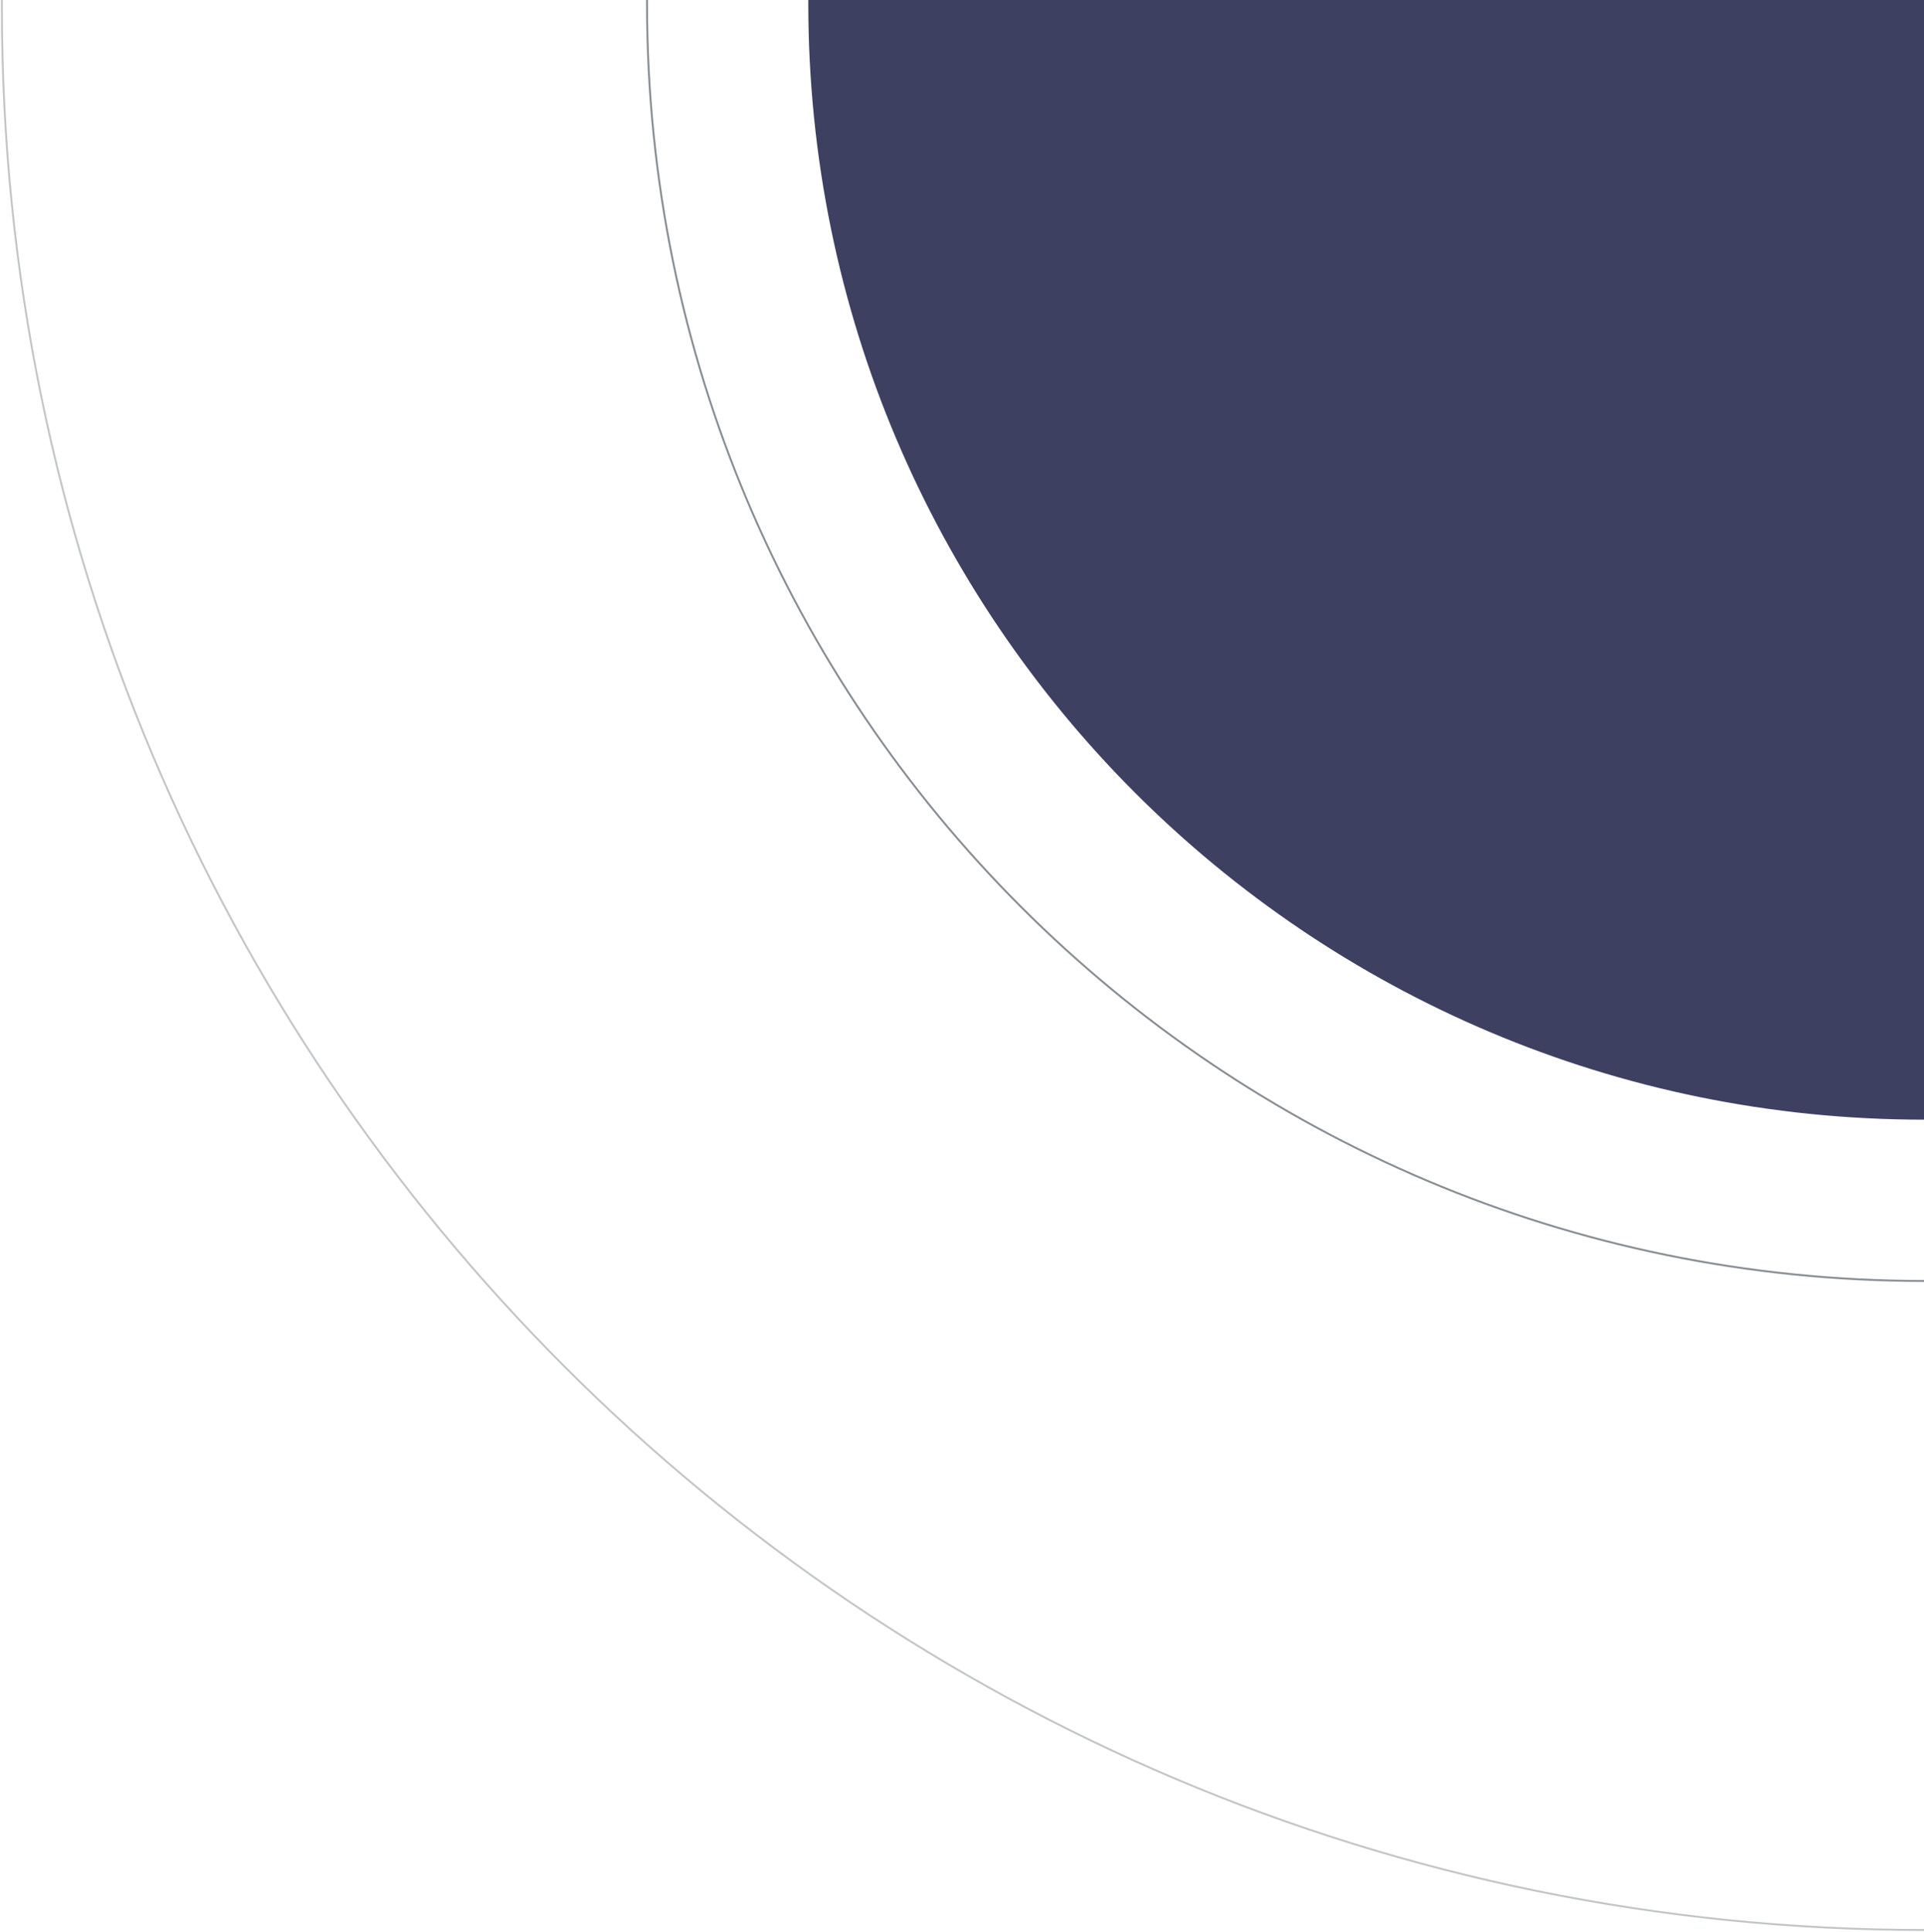 <svg width="2028" height="2036" xmlns="http://www.w3.org/2000/svg">
  <g transform="matrix(2 0 0 -2 0 2036)" fill="none" fill-rule="evenodd">
    <rect fill="#3E4062" x="426" y="428" width="1176" height="1180" rx="588"/>
    <rect stroke="#878D92" opacity=".5" x="1" y="1" width="2026" height="2034" rx="1013"/>
    <rect stroke="#878D92" x="341" y="343" width="1346" height="1350" rx="673"/>
  </g>
</svg>
